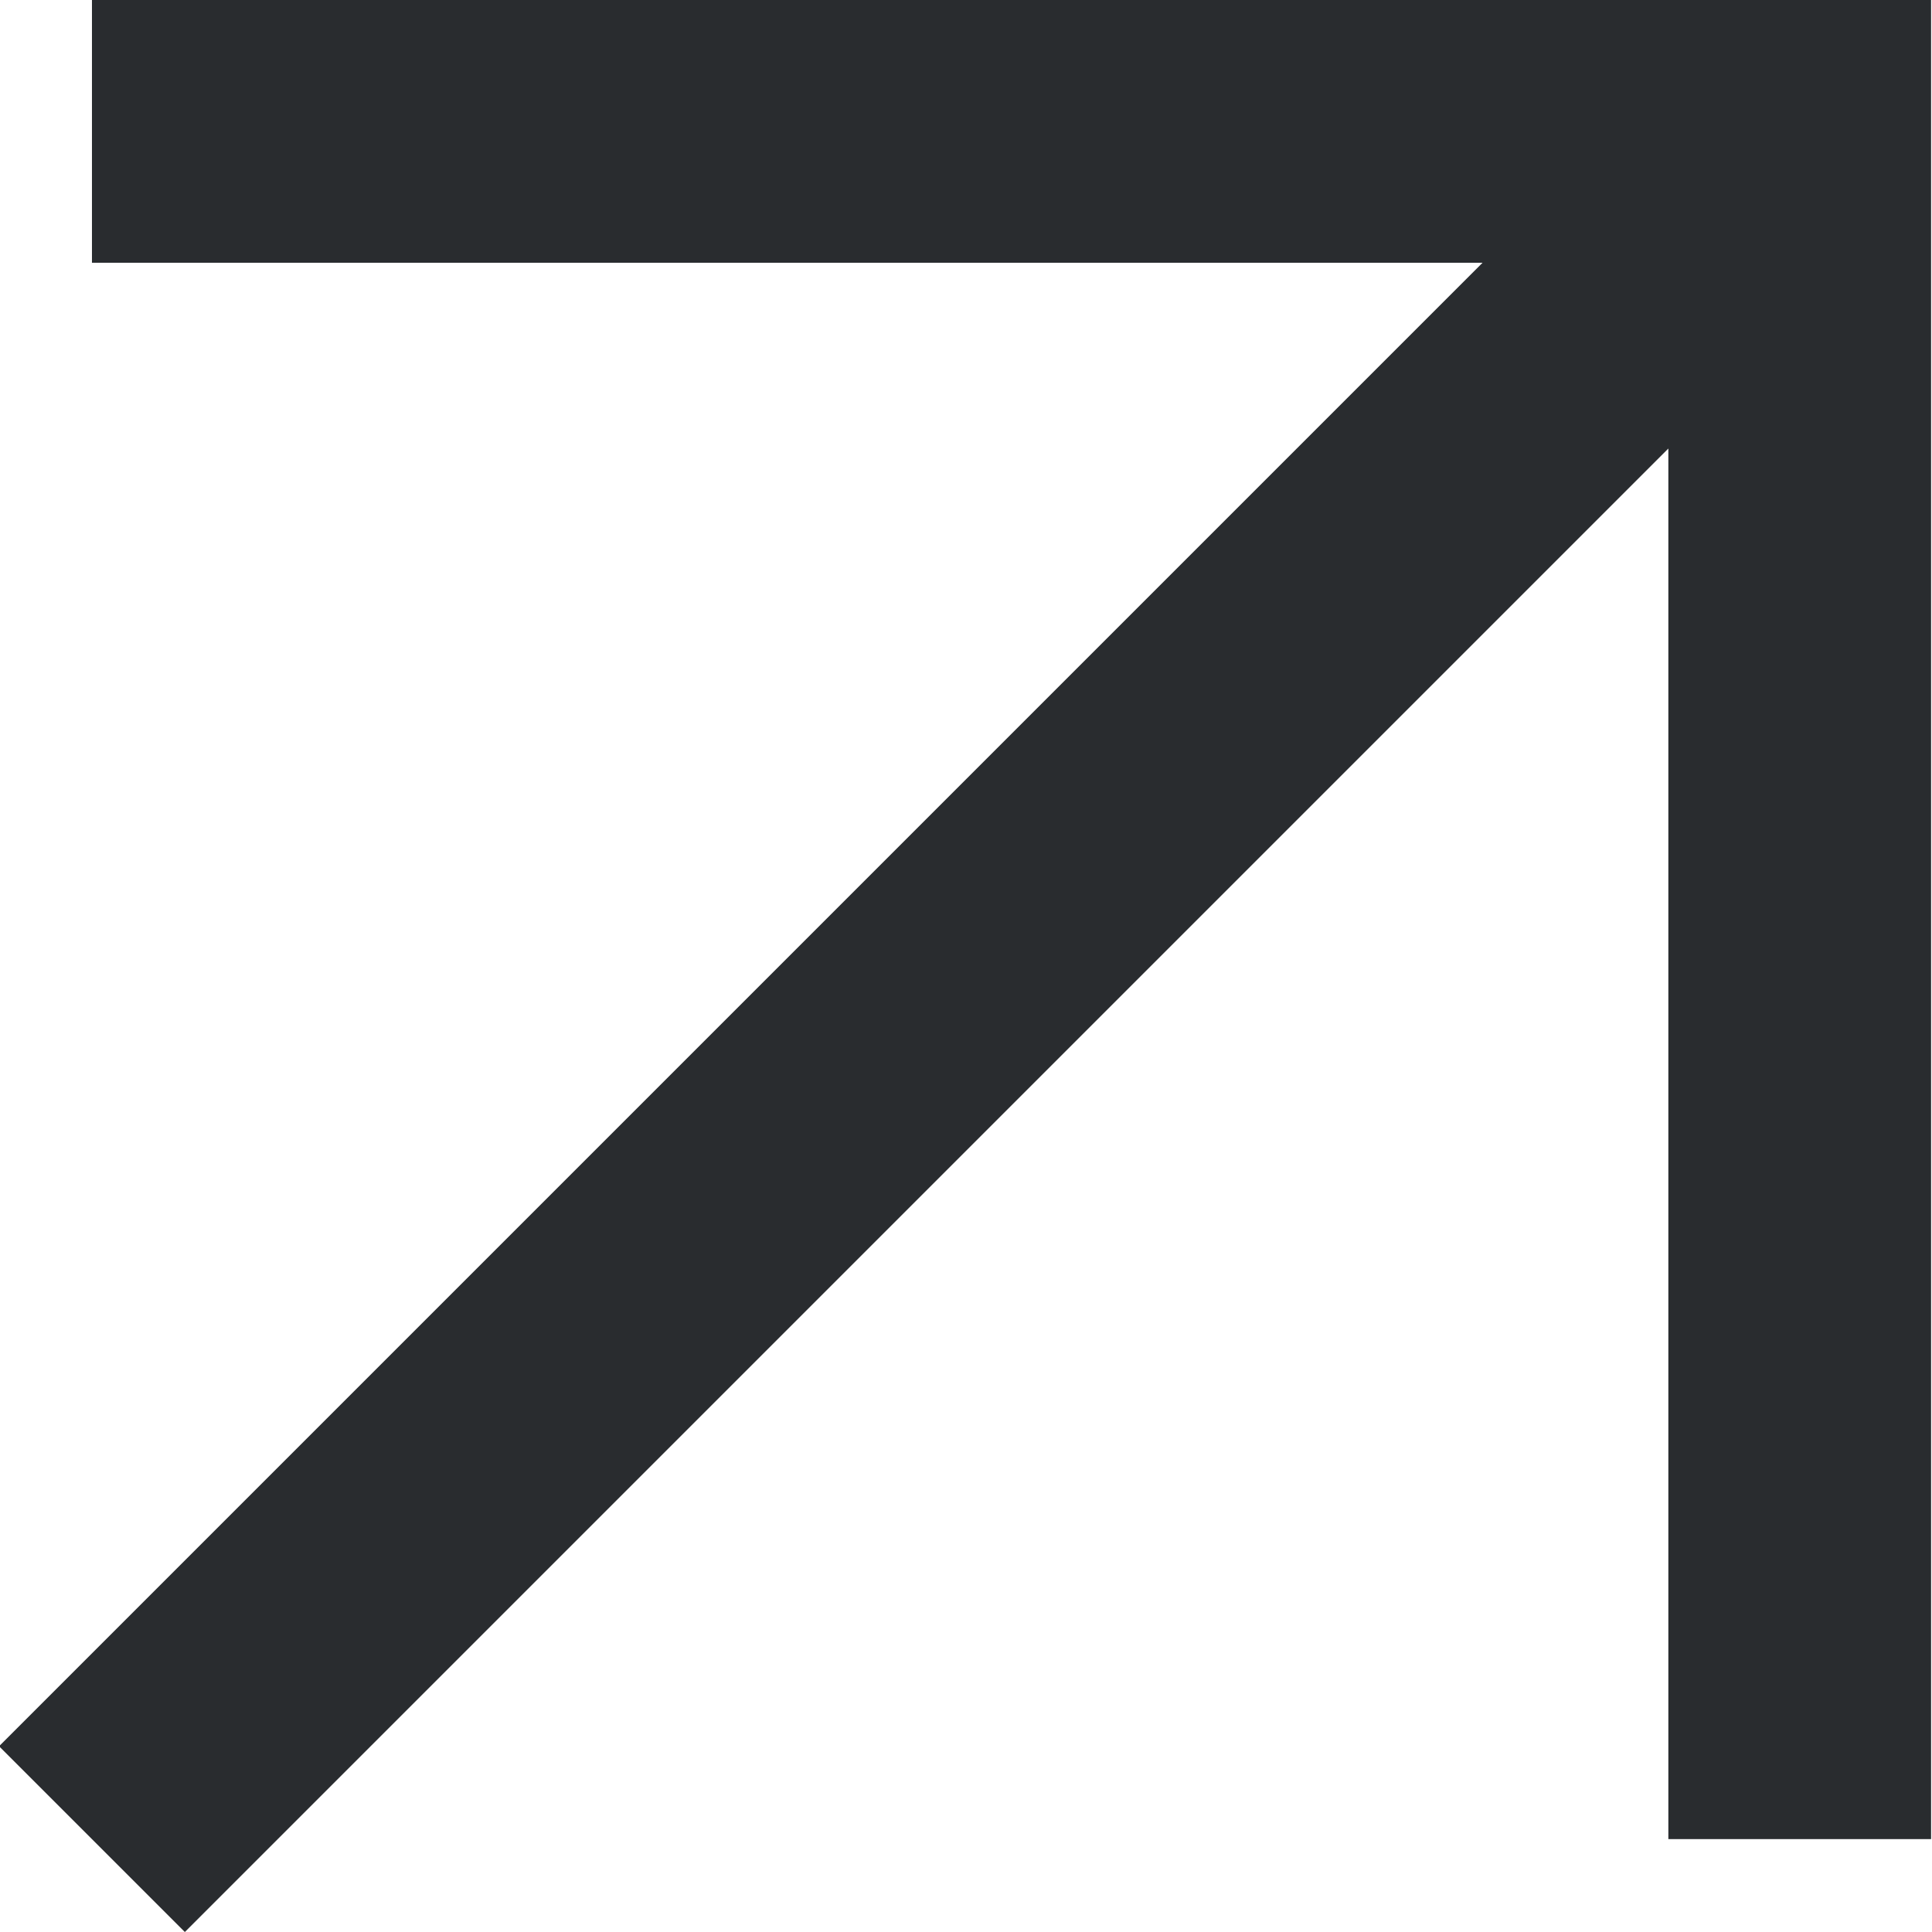 <svg width="14.707" height="14.707" viewBox="0 0 14.707 14.707" fill="none" xmlns="http://www.w3.org/2000/svg" xmlns:xlink="http://www.w3.org/1999/xlink">
	<desc>
			Created with Pixso.
	</desc>
	<defs/>
	<path id="Vector" d="M0.7 1L13.7 1L13.7 14M13.7 1L0.7 14" stroke="#292C2F" stroke-opacity="1" stroke-width="2"/>
</svg>
